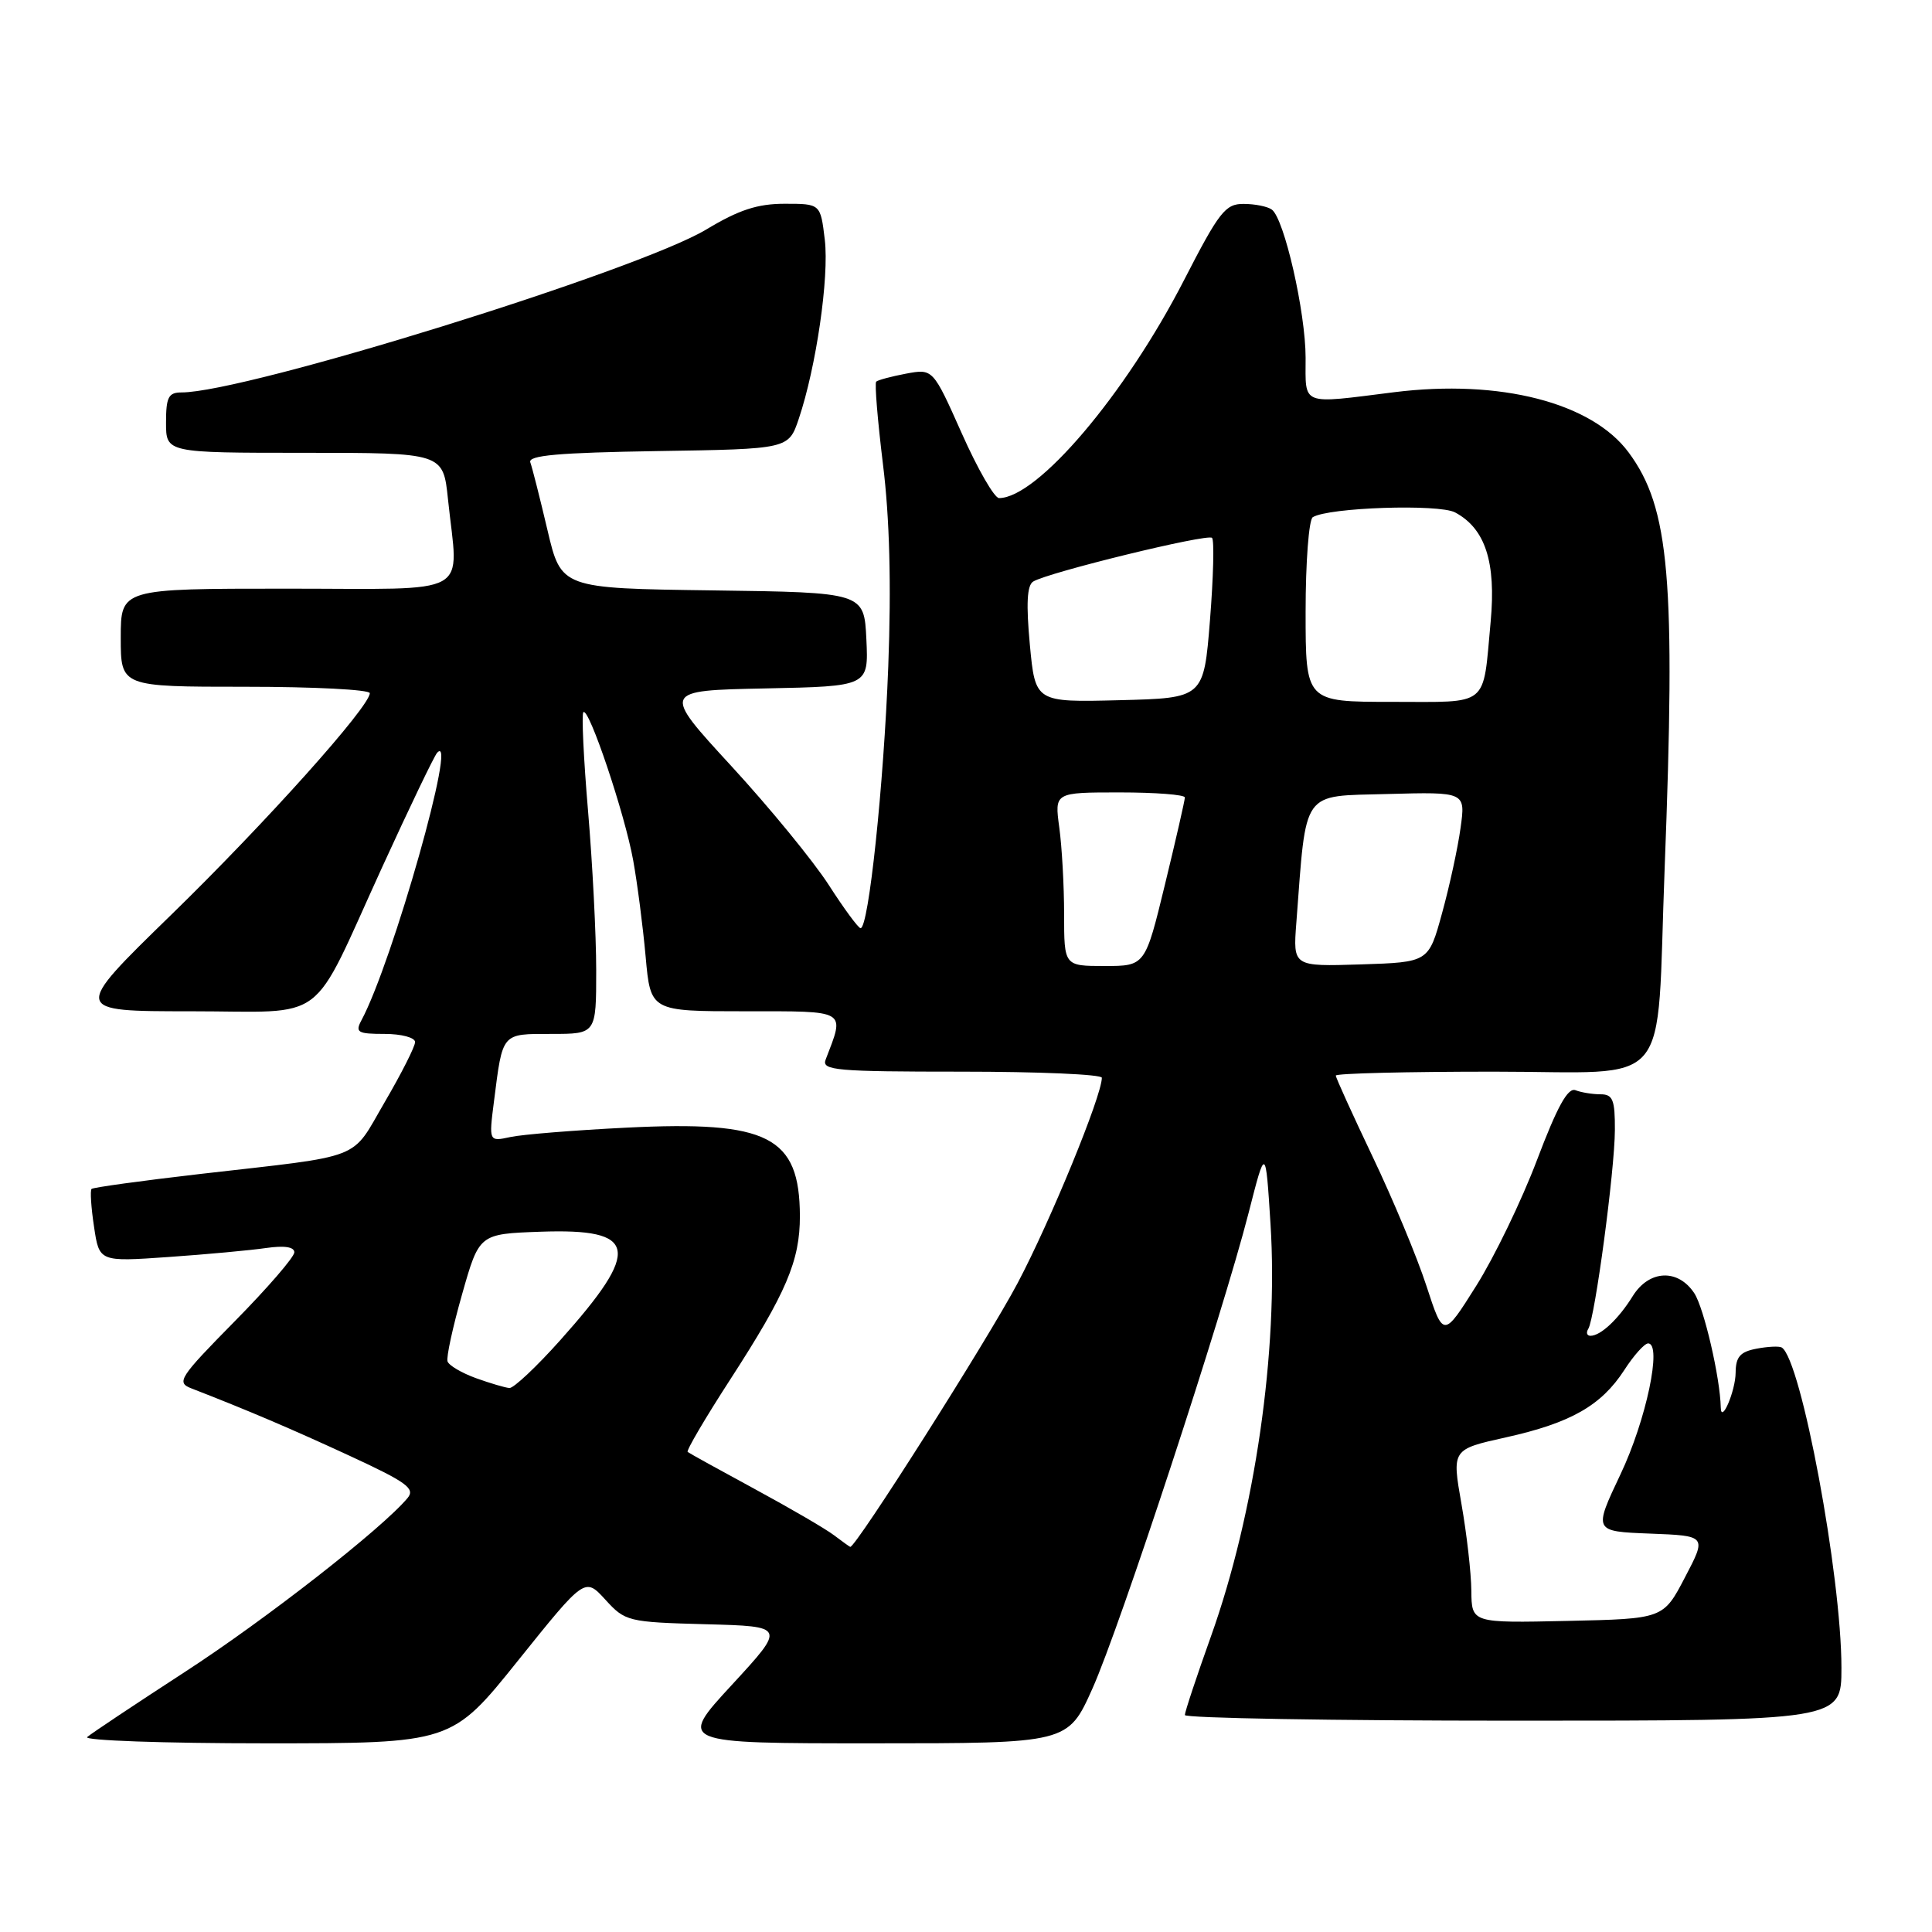 <?xml version="1.0" encoding="UTF-8" standalone="no"?>
<!DOCTYPE svg PUBLIC "-//W3C//DTD SVG 1.1//EN" "http://www.w3.org/Graphics/SVG/1.1/DTD/svg11.dtd" >
<svg xmlns="http://www.w3.org/2000/svg" xmlns:xlink="http://www.w3.org/1999/xlink" version="1.1" viewBox="0 0 256 256">
 <g >
 <path fill="currentColor"
d=" M 68.67 220.00 C 77.50 209.00 77.50 209.00 80.21 211.96 C 82.84 214.85 83.19 214.94 93.52 215.22 C 104.12 215.50 104.12 215.50 96.98 223.25 C 89.83 231.00 89.83 231.00 115.67 231.00 C 141.50 231.00 141.50 231.00 144.75 223.75 C 148.41 215.59 162.01 174.14 165.45 160.70 C 167.70 151.89 167.70 151.89 168.35 162.20 C 169.41 178.95 166.29 200.52 160.45 216.85 C 158.55 222.16 157.00 226.84 157.00 227.25 C 157.00 227.66 176.57 228.00 200.50 228.00 C 244.00 228.00 244.00 228.00 244.00 220.99 C 244.00 208.80 238.66 180.14 236.09 178.55 C 235.76 178.35 234.25 178.42 232.74 178.71 C 230.58 179.12 230.00 179.79 229.98 181.87 C 229.97 184.29 228.06 188.77 228.01 186.50 C 227.93 182.56 225.79 173.33 224.51 171.37 C 222.35 168.08 218.51 168.25 216.34 171.75 C 214.47 174.77 212.10 177.00 210.75 177.00 C 210.27 177.00 210.14 176.58 210.46 176.07 C 211.34 174.64 213.96 155.08 213.98 149.75 C 214.00 145.73 213.71 145.00 212.08 145.00 C 211.03 145.00 209.53 144.76 208.76 144.46 C 207.75 144.07 206.34 146.63 203.66 153.71 C 201.62 159.10 197.99 166.60 195.60 170.39 C 191.26 177.29 191.26 177.29 189.01 170.39 C 187.78 166.60 184.57 158.90 181.88 153.27 C 179.20 147.64 177.00 142.80 177.00 142.52 C 177.00 142.23 186.42 142.00 197.93 142.00 C 222.00 142.00 219.42 145.06 220.57 115.19 C 222.05 76.74 221.24 67.30 215.81 59.96 C 210.92 53.34 198.75 50.22 184.73 51.97 C 172.23 53.54 173.00 53.84 173.00 47.41 C 173.00 41.38 170.17 28.96 168.52 27.77 C 167.96 27.36 166.28 27.02 164.79 27.02 C 162.37 27.00 161.55 28.05 156.88 37.14 C 149.10 52.28 137.47 65.98 132.38 66.00 C 131.76 66.00 129.54 62.14 127.44 57.42 C 123.62 48.85 123.62 48.85 120.06 49.51 C 118.10 49.88 116.32 50.36 116.10 50.57 C 115.88 50.79 116.29 55.72 117.00 61.54 C 117.88 68.62 118.11 77.45 117.70 88.30 C 117.10 104.05 115.10 123.01 114.03 122.99 C 113.74 122.99 111.83 120.40 109.80 117.24 C 107.76 114.08 101.96 107.00 96.90 101.50 C 87.70 91.50 87.70 91.50 101.40 91.22 C 115.09 90.94 115.09 90.94 114.80 84.72 C 114.50 78.50 114.50 78.50 94.43 78.23 C 74.36 77.96 74.36 77.96 72.54 70.23 C 71.54 65.98 70.52 61.95 70.27 61.27 C 69.92 60.34 73.96 59.98 87.15 59.77 C 104.49 59.50 104.49 59.50 105.84 55.50 C 108.15 48.64 109.88 36.75 109.29 31.77 C 108.72 27.00 108.72 27.00 103.98 27.00 C 100.37 27.00 97.90 27.81 93.60 30.40 C 84.54 35.85 32.56 52.00 24.05 52.00 C 22.32 52.00 22.00 52.63 22.00 56.00 C 22.00 60.00 22.00 60.00 40.36 60.00 C 58.72 60.00 58.72 60.00 59.36 66.15 C 60.73 79.27 63.02 78.00 38.00 78.00 C 16.00 78.00 16.00 78.00 16.00 84.50 C 16.00 91.00 16.00 91.00 32.50 91.00 C 41.58 91.00 49.00 91.38 49.00 91.85 C 49.00 93.62 35.21 109.02 22.65 121.25 C 9.56 134.00 9.56 134.00 25.26 134.00 C 43.77 134.00 40.92 136.15 50.67 114.84 C 54.28 106.95 57.54 100.16 57.92 99.75 C 60.74 96.65 52.02 127.49 47.89 135.20 C 47.04 136.79 47.39 137.00 50.96 137.00 C 53.18 137.00 55.00 137.48 55.00 138.08 C 55.00 138.67 53.19 142.25 50.98 146.03 C 46.40 153.87 48.56 153.03 26.50 155.56 C 18.80 156.45 12.33 157.34 12.13 157.54 C 11.93 157.74 12.07 160.00 12.46 162.55 C 13.15 167.20 13.15 167.20 22.33 166.56 C 27.37 166.21 33.19 165.67 35.25 165.37 C 37.68 165.02 39.00 165.22 39.00 165.94 C 39.00 166.56 35.44 170.68 31.09 175.09 C 23.76 182.53 23.34 183.18 25.34 183.96 C 32.86 186.88 38.56 189.31 46.37 192.92 C 53.88 196.39 55.05 197.24 54.01 198.49 C 50.68 202.50 35.20 214.60 24.50 221.54 C 17.90 225.83 12.07 229.71 11.55 230.17 C 11.03 230.62 21.68 231.00 35.22 231.00 C 59.85 231.00 59.85 231.00 68.67 220.00 Z  M 194.96 210.78 C 194.94 208.43 194.35 203.25 193.65 199.28 C 192.38 192.05 192.38 192.05 199.54 190.46 C 208.13 188.55 212.17 186.25 215.22 181.55 C 216.47 179.61 217.89 178.02 218.38 178.01 C 220.28 177.99 218.12 188.21 214.72 195.36 C 211.14 202.92 211.14 202.92 218.64 203.21 C 226.15 203.50 226.15 203.50 223.27 209.00 C 220.40 214.50 220.40 214.50 207.70 214.78 C 195.00 215.06 195.00 215.06 194.96 210.78 Z  M 110.50 203.42 C 109.40 202.58 104.67 199.83 100.00 197.30 C 95.33 194.77 91.33 192.56 91.12 192.39 C 90.91 192.22 93.45 187.90 96.76 182.79 C 104.19 171.31 106.00 167.05 105.99 161.13 C 105.95 150.58 101.83 148.48 83.00 149.42 C 76.12 149.76 69.21 150.32 67.64 150.66 C 64.77 151.28 64.77 151.28 65.46 145.89 C 66.62 136.77 66.42 137.00 73.07 137.00 C 79.00 137.00 79.00 137.00 79.00 128.55 C 79.00 123.91 78.51 114.42 77.92 107.47 C 77.33 100.52 77.05 94.62 77.30 94.37 C 78.02 93.65 82.80 107.87 83.90 114.00 C 84.45 117.03 85.19 122.76 85.55 126.75 C 86.20 134.00 86.20 134.00 98.71 134.00 C 112.42 134.00 111.96 133.73 109.40 140.41 C 108.85 141.83 110.78 142.00 127.39 142.00 C 137.63 142.00 146.00 142.36 146.00 142.81 C 146.00 145.19 139.21 161.75 134.85 170.00 C 130.90 177.48 113.36 205.11 112.66 204.97 C 112.57 204.95 111.60 204.25 110.50 203.42 Z  M 63.06 182.61 C 61.17 181.92 59.48 180.93 59.30 180.39 C 59.12 179.86 59.99 175.84 61.24 171.46 C 63.50 163.50 63.50 163.50 71.60 163.21 C 84.54 162.75 85.04 165.50 74.23 177.59 C 71.08 181.12 68.05 183.96 67.50 183.92 C 66.95 183.88 64.95 183.29 63.06 182.61 Z  M 141.00 121.14 C 141.00 117.37 140.71 112.19 140.36 109.64 C 139.73 105.00 139.73 105.00 148.36 105.00 C 153.11 105.00 157.00 105.30 157.00 105.67 C 157.00 106.04 155.82 111.21 154.37 117.17 C 151.74 128.00 151.74 128.00 146.37 128.00 C 141.00 128.00 141.00 128.00 141.00 121.14 Z  M 171.77 122.29 C 173.13 104.42 172.34 105.53 183.85 105.21 C 194.20 104.93 194.20 104.93 193.53 109.71 C 193.17 112.35 192.07 117.42 191.08 121.00 C 189.30 127.50 189.30 127.50 180.31 127.79 C 171.33 128.07 171.33 128.07 171.77 122.29 Z  M 136.46 85.42 C 135.96 80.03 136.08 77.57 136.90 77.06 C 138.86 75.85 160.01 70.68 160.60 71.27 C 160.91 71.57 160.78 76.48 160.33 82.16 C 159.50 92.50 159.50 92.50 148.34 92.78 C 137.18 93.06 137.18 93.06 136.46 85.42 Z  M 173.00 81.06 C 173.00 74.49 173.43 68.85 173.95 68.53 C 176.04 67.24 190.66 66.75 192.81 67.90 C 196.81 70.04 198.25 74.47 197.52 82.37 C 196.45 93.85 197.50 93.00 184.43 93.00 C 173.00 93.00 173.00 93.00 173.00 81.06 Z "/>
</g>
</svg>